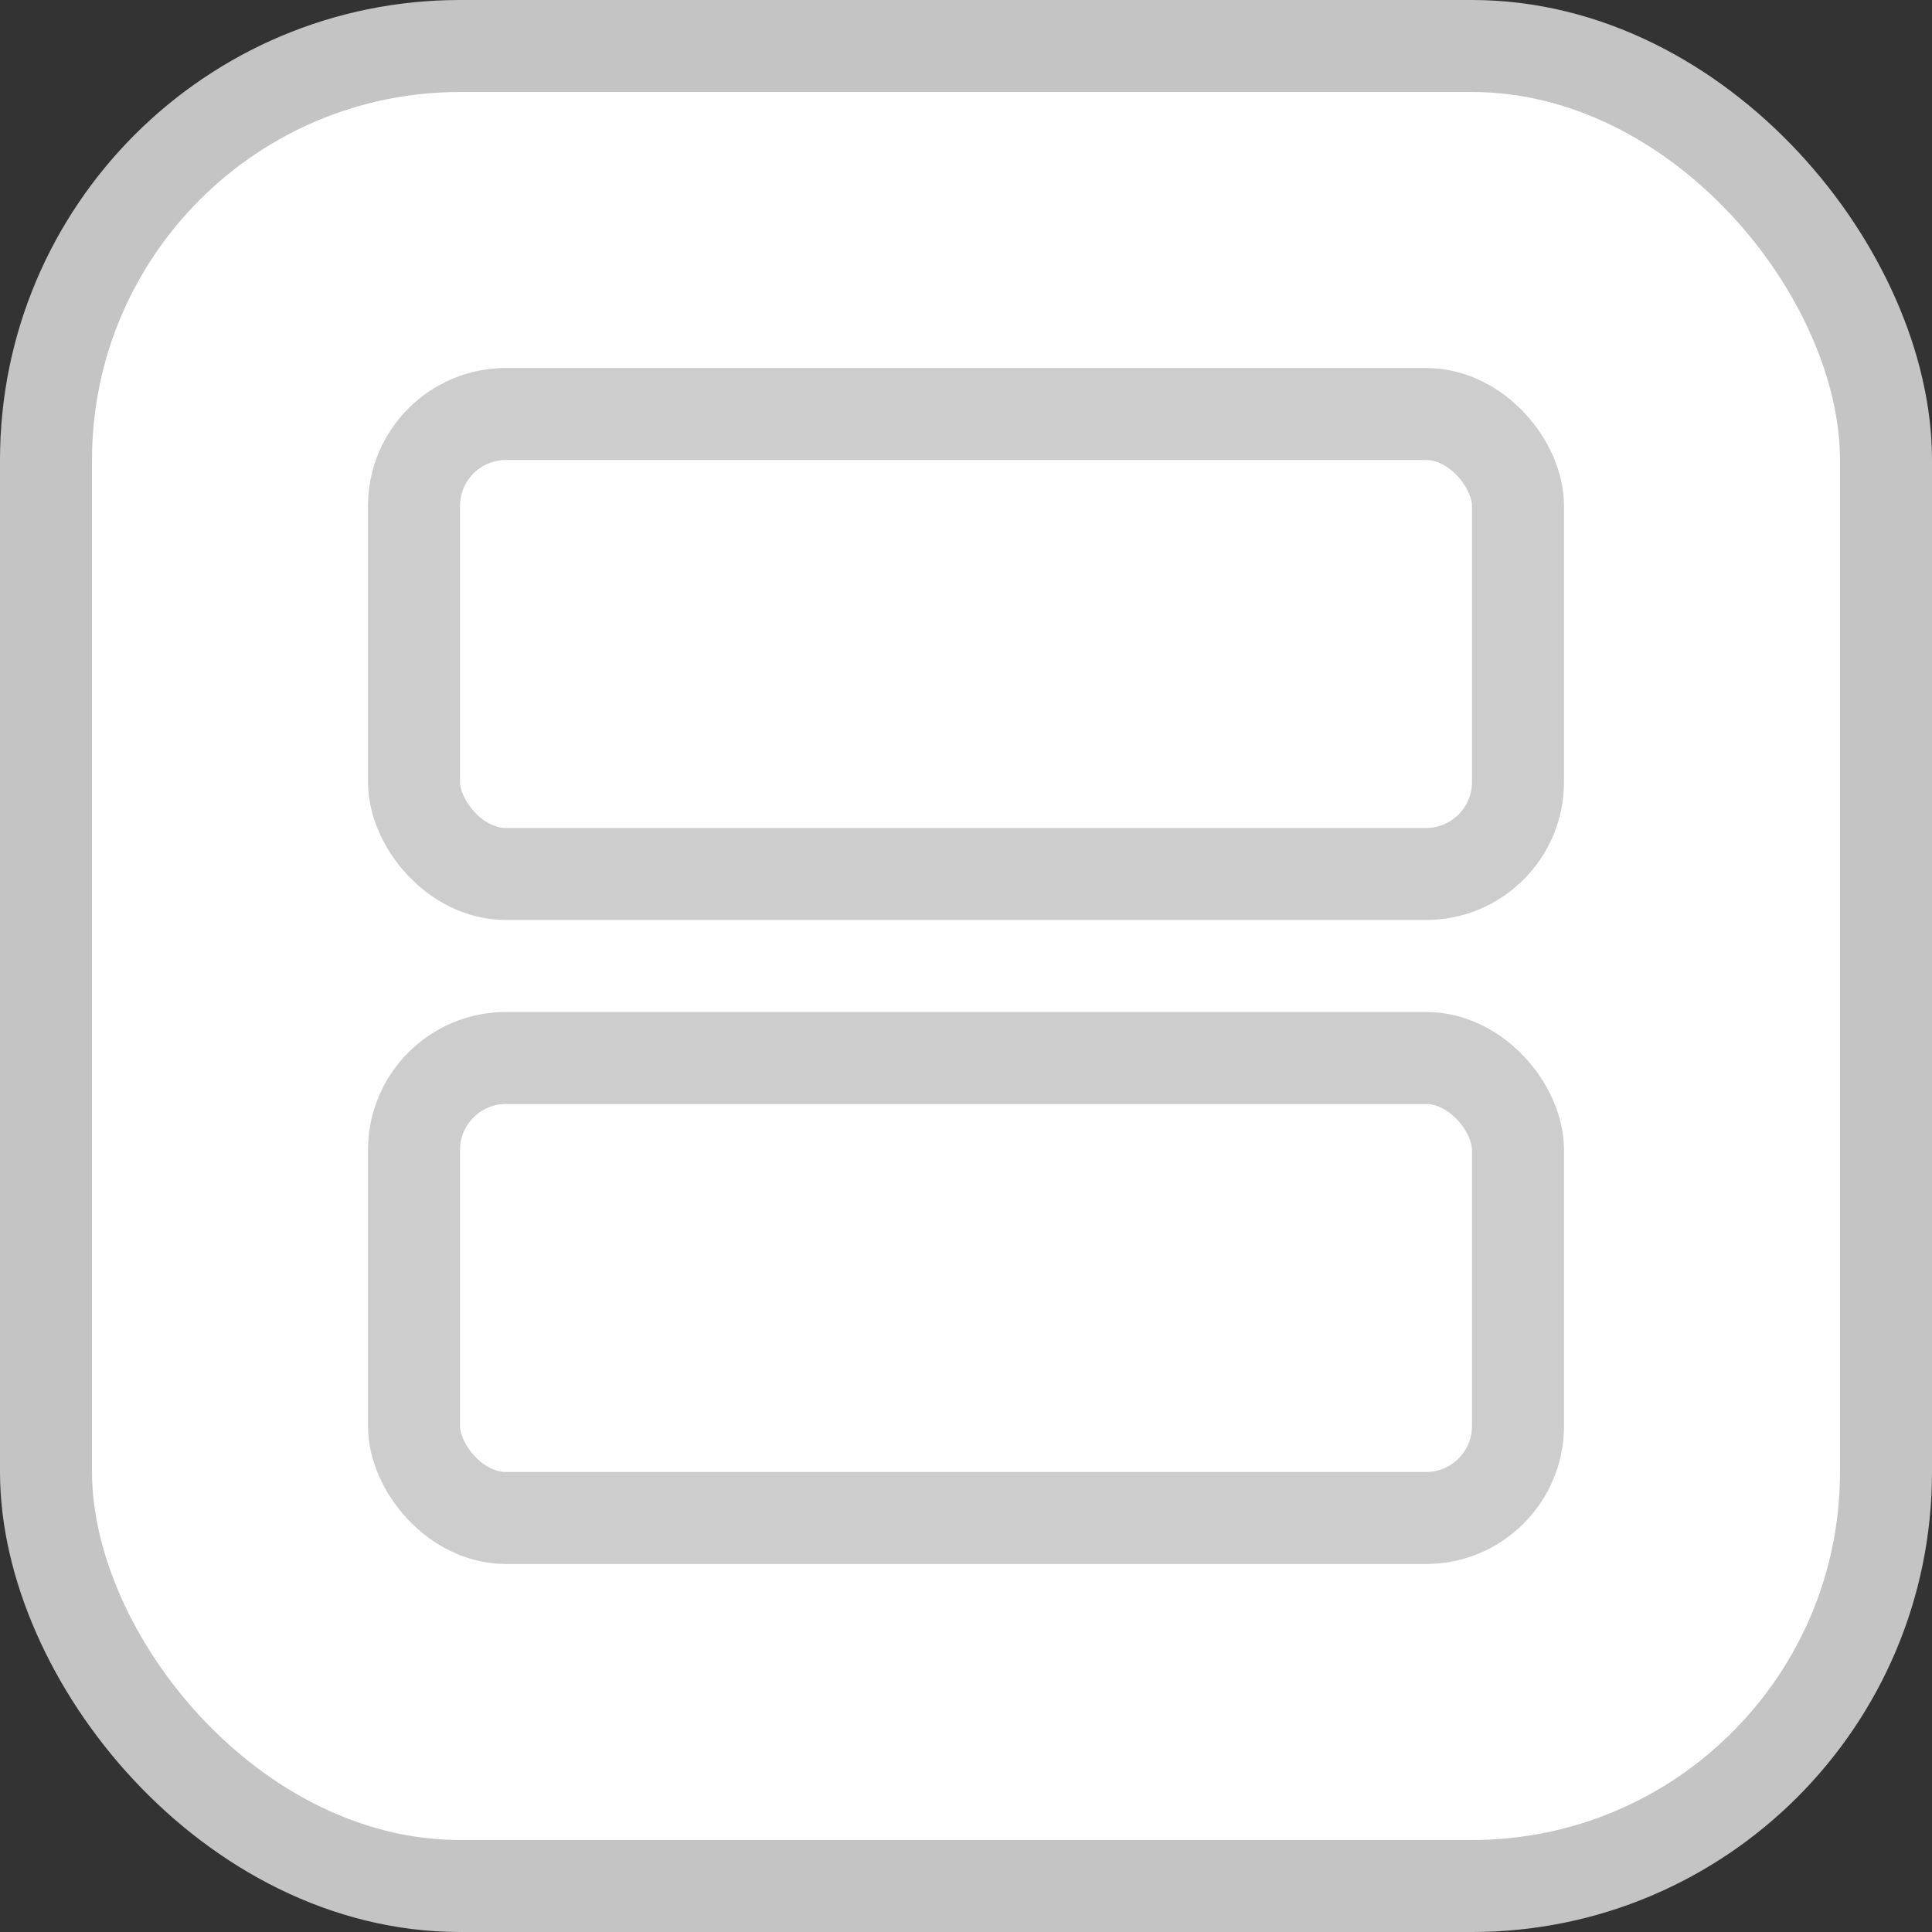 <svg width="42" height="42" viewBox="0 0 42 42" fill="none" xmlns="http://www.w3.org/2000/svg">
<rect x="0" y="0" width="42" height="42" fill="#333333" stroke="none"/>
<rect x="1" y="1" width="40" height="40" rx="9" fill="white" stroke="#C4C4C4" stroke-width="2"/>
<mask id="mask0" mask-type="alpha" maskUnits="userSpaceOnUse" x="2" y="2" width="38" height="38">
<rect x="2" y="2" width="38" height="38" fill="#C4C4C4"/>
</mask>
<g mask="url(#mask0)">
<mask id="mask1" mask-type="alpha" maskUnits="userSpaceOnUse" x="5" y="5" width="32" height="32">
<rect x="5" y="5" width="32" height="32" fill="#C4C4C4"/>
</mask>
<g mask="url(#mask1)">
<rect x="9" y="9" width="24" height="10" rx="2" stroke="#CDCDCD" stroke-width="2"/>
<rect x="9" y="23" width="24" height="10" rx="2" stroke="#CDCDCD" stroke-width="2"/>
</g>
</g>
</svg>

